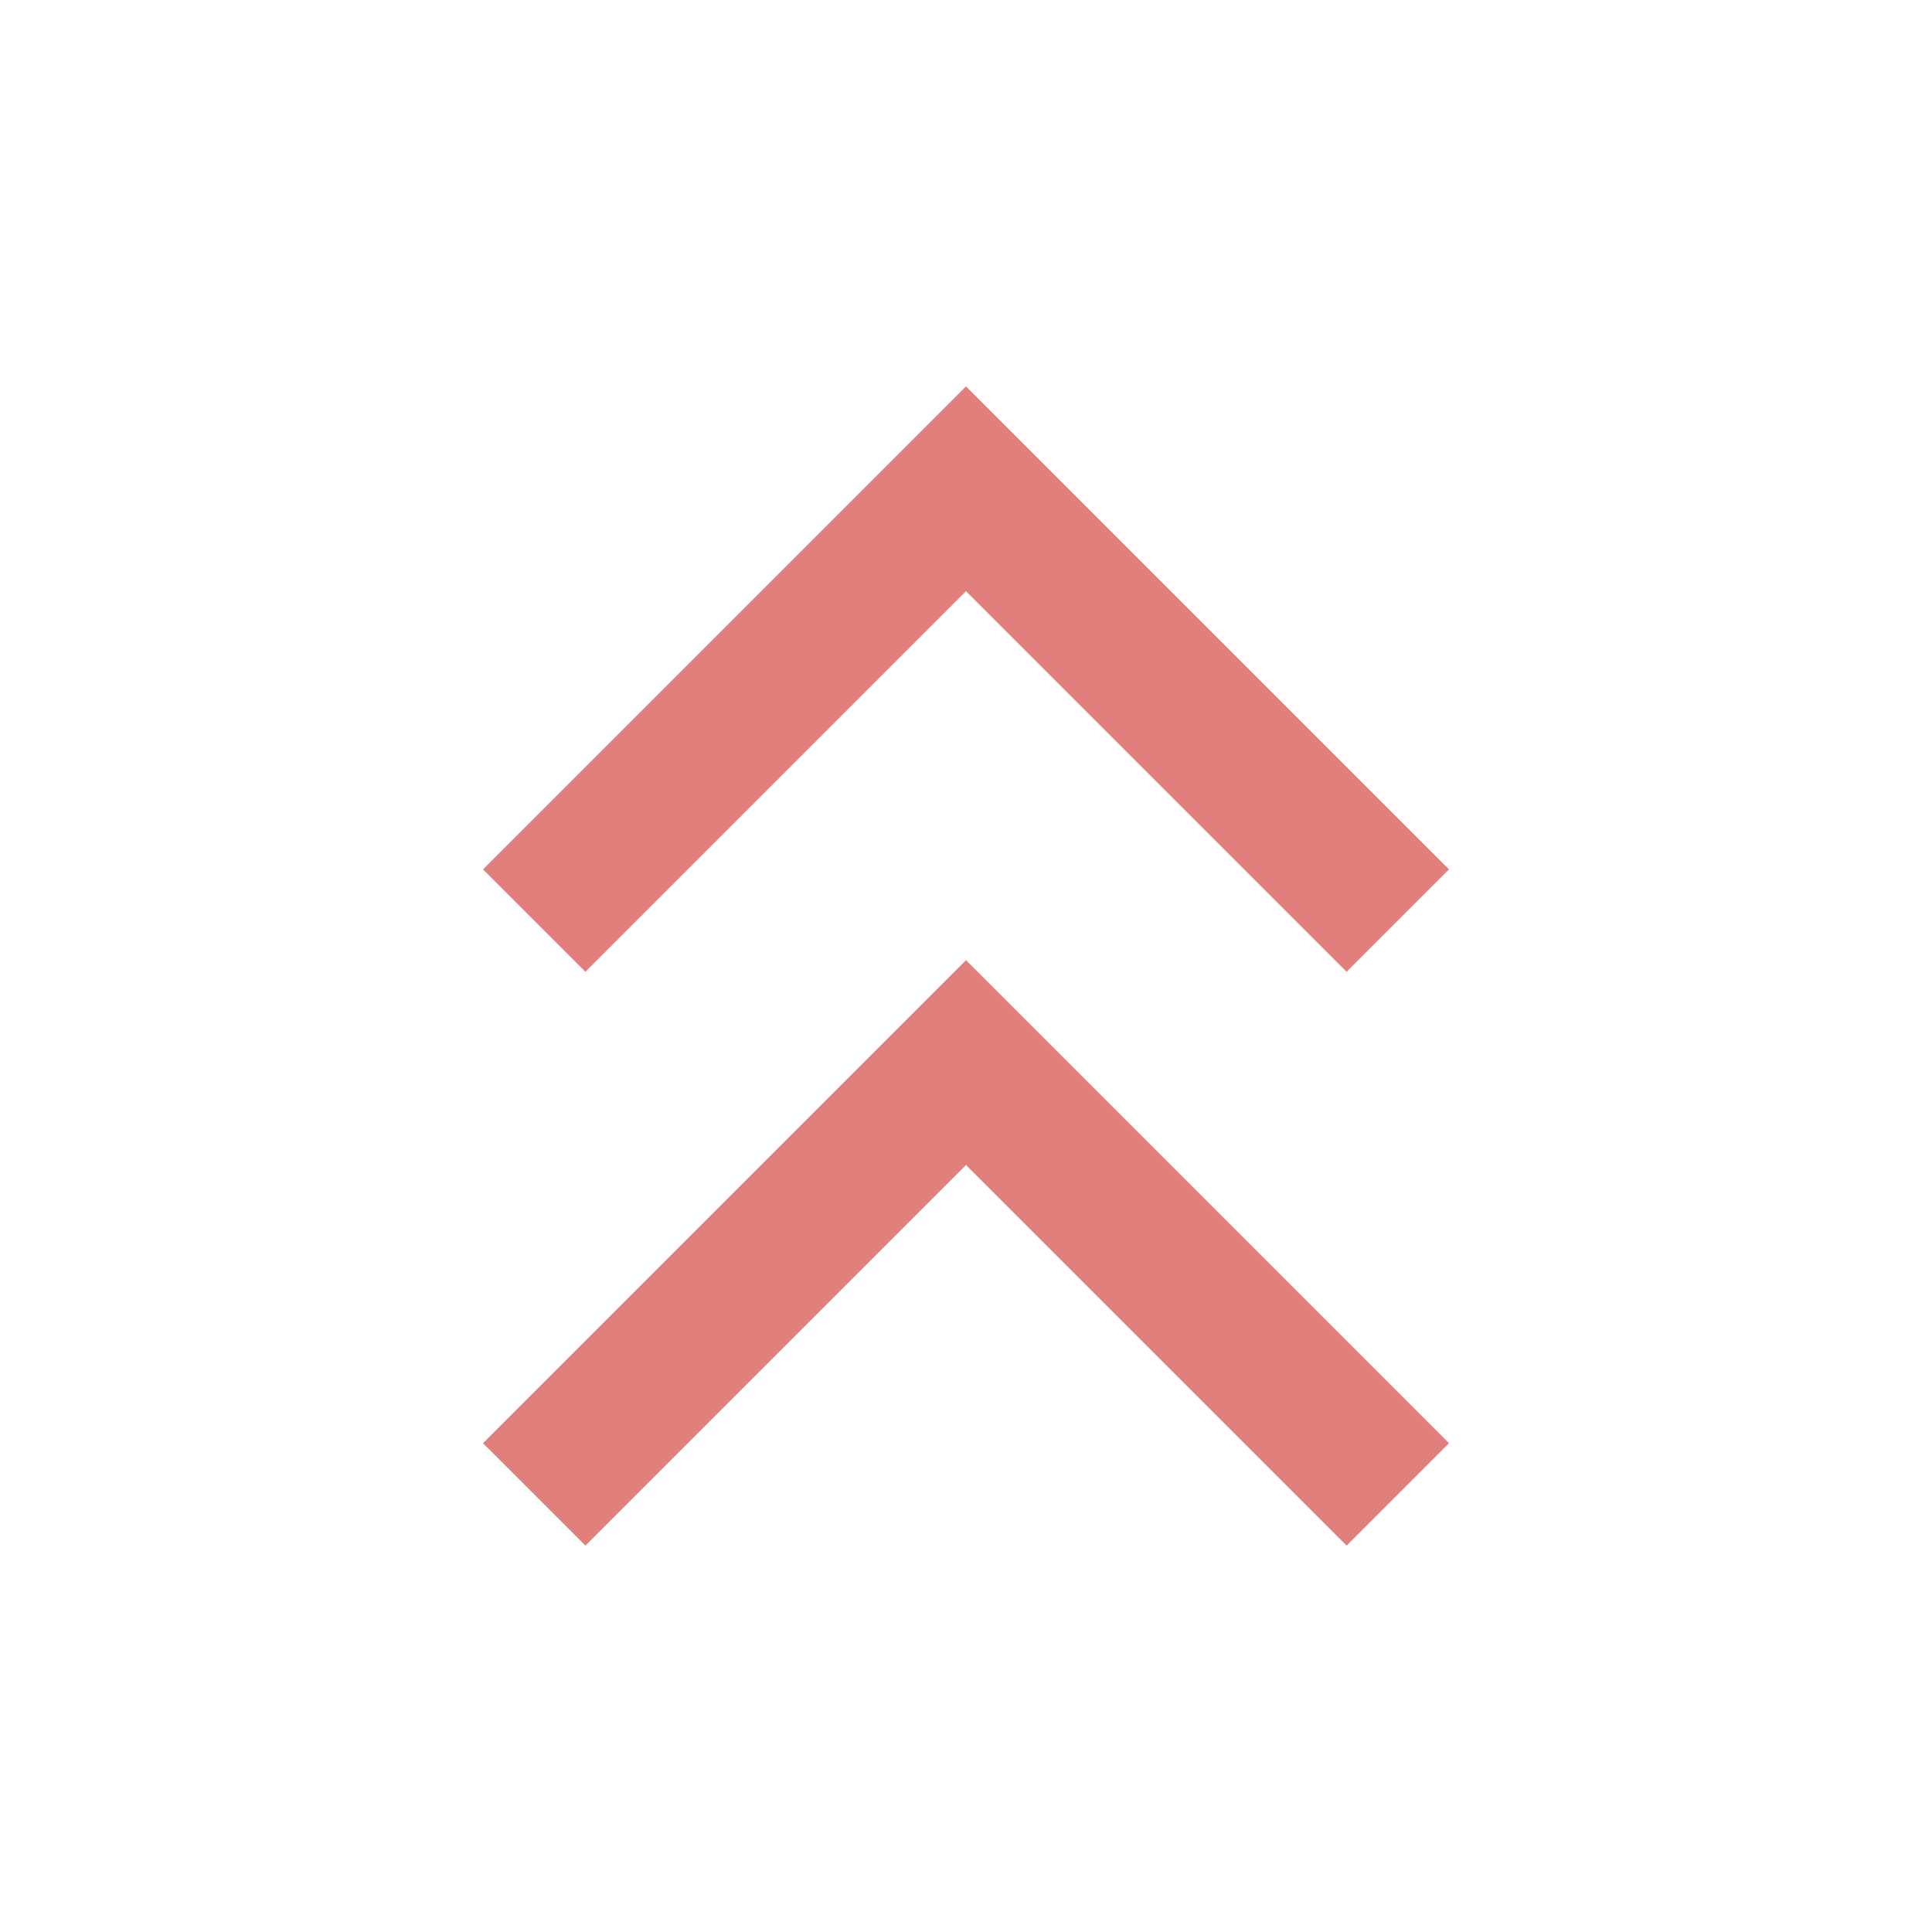 <svg xmlns="http://www.w3.org/2000/svg" enable-background="new 0 0 20 20" height="48px" viewBox="0 0 20 20" width="48px" fill="#E07F7C"><g><rect fill="none" height="20" width="20"/></g><g><g><polygon points="5,14.94 6.06,16 10,12.06 13.94,16 15,14.94 10,9.94"/><polygon points="5,9 6.06,10.06 10,6.12 13.94,10.06 15,9 10,4"/></g></g></svg>
